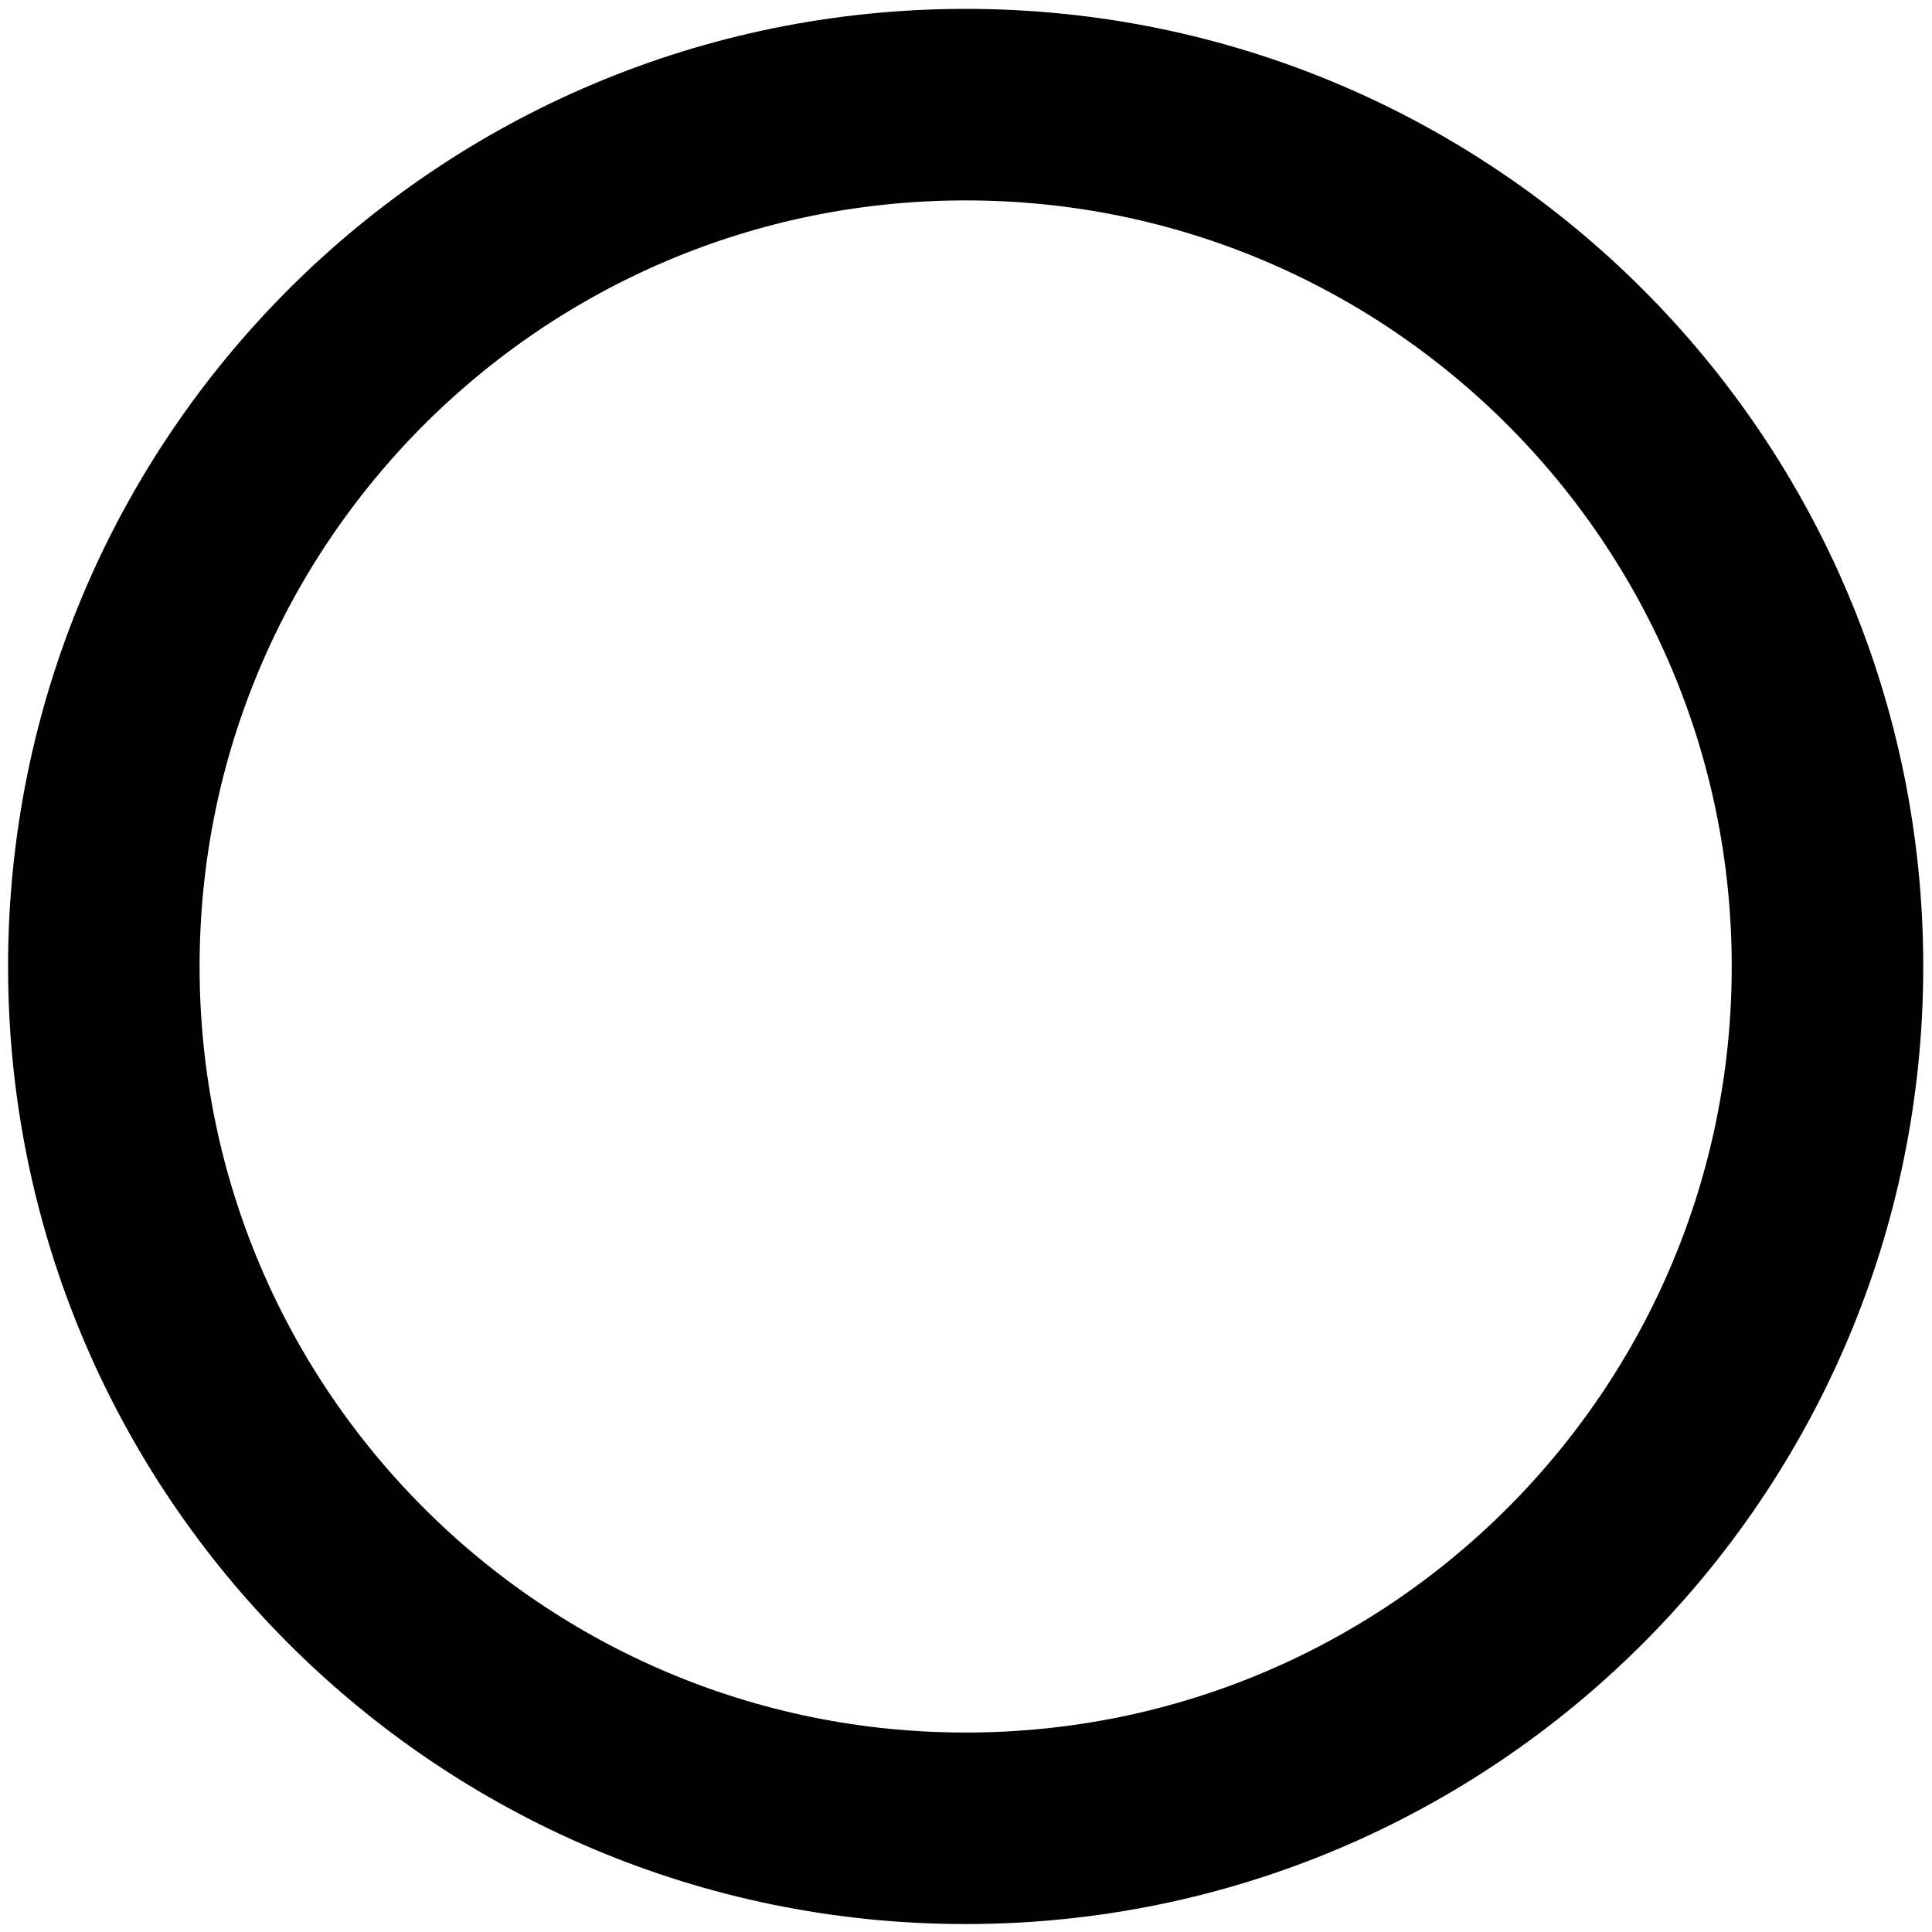 <?xml version="1.0" encoding="UTF-8" standalone="no"?>
<!-- Uploaded to: SVG Repo, www.svgrepo.com, Generator: SVG Repo Mixer Tools -->

<svg
   viewBox="0 0 480 480"
   fill="none"
   version="1.1"
   id="svg1"
   sodipodi:docname="empty-circle.svg"
   width="480"
   height="480"
   inkscape:version="1.3.2 (091e20ef0f, 2023-11-25)"
   xmlns:inkscape="http://www.inkscape.org/namespaces/inkscape"
   xmlns:sodipodi="http://sodipodi.sourceforge.net/DTD/sodipodi-0.dtd"
   xmlns="http://www.w3.org/2000/svg"
   xmlns:svg="http://www.w3.org/2000/svg">
  <defs
     id="defs1" />
  <sodipodi:namedview
     id="namedview1"
     pagecolor="#505050"
     bordercolor="#ffffff"
     borderopacity="1"
     inkscape:showpageshadow="0"
     inkscape:pageopacity="0"
     inkscape:pagecheckerboard="1"
     inkscape:deskcolor="#d1d1d1"
     inkscape:zoom="1.1254783"
     inkscape:cx="276.32696"
     inkscape:cy="176.36946"
     inkscape:window-width="1920"
     inkscape:window-height="1011"
     inkscape:window-x="0"
     inkscape:window-y="32"
     inkscape:window-maximized="1"
     inkscape:current-layer="svg1" />
  <path
     d="m 454.035,240.117 c 0,118.255 -95.863,214.119 -214.119,214.119 -118.254,0 -214.119,-95.863 -214.119,-214.119 0,-118.254 95.864,-214.119 214.119,-214.119 118.255,0 214.119,95.864 214.119,214.119 z"
     stroke="#000000"
     stroke-width="47.582"
     stroke-linecap="round"
     stroke-linejoin="round"
     id="path1"
     sodipodi:nodetypes="sssss" />
</svg>
